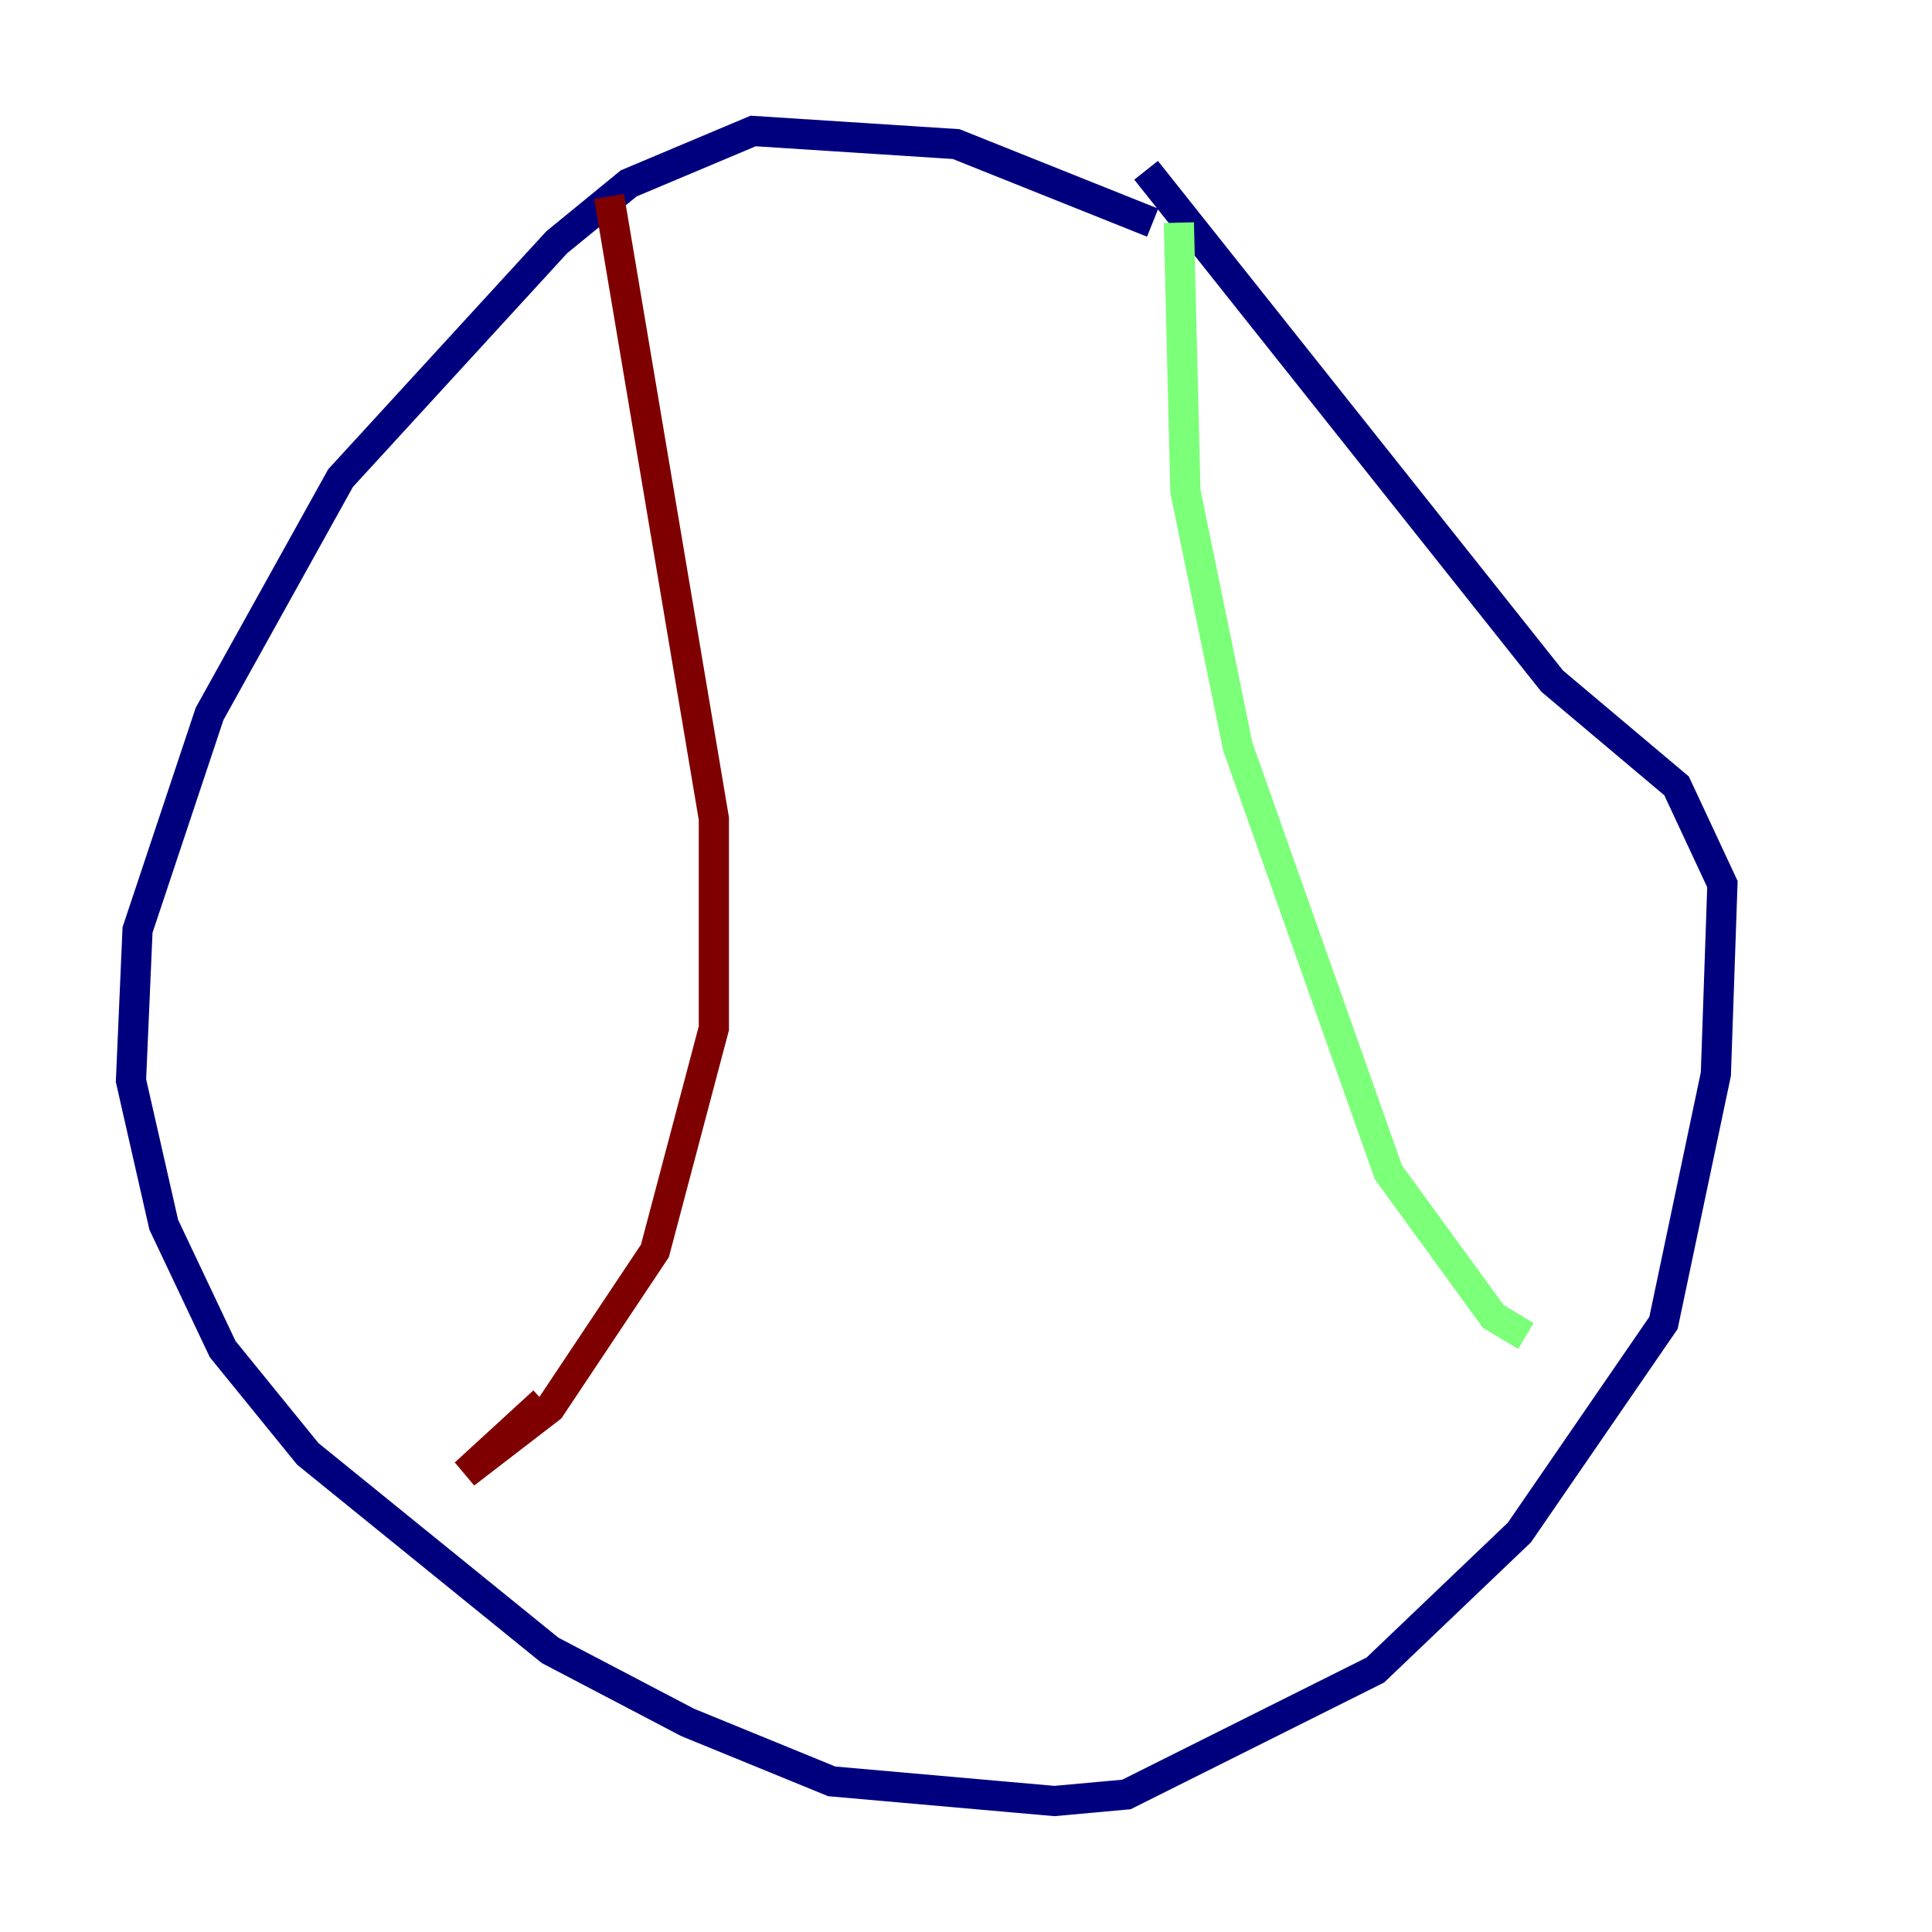 <?xml version="1.0" encoding="utf-8" ?>
<svg baseProfile="tiny" height="128" version="1.2" viewBox="0,0,128,128" width="128" xmlns="http://www.w3.org/2000/svg" xmlns:ev="http://www.w3.org/2001/xml-events" xmlns:xlink="http://www.w3.org/1999/xlink"><defs /><polyline fill="none" points="76.366,14.752 63.349,9.546 49.898,8.678 41.654,12.149 36.881,16.054 22.563,31.675 13.885,47.295 9.112,61.614 8.678,71.593 10.848,81.139 14.752,89.383 20.393,96.325 36.447,109.342 45.559,114.115 55.105,118.02 69.858,119.322 74.63,118.888 91.119,110.644 100.664,101.532 110.21,87.647 113.681,71.159 114.115,58.576 111.078,52.068 102.834,45.125 75.932,11.281" stroke="#00007f" stroke-width="2" /><polyline fill="none" points="78.102,14.752 78.536,32.542 82.007,49.464 91.986,77.668 98.929,87.214 101.098,88.515" stroke="#7cff79" stroke-width="2" /><polyline fill="none" points="40.352,13.017 47.295,54.237 47.295,68.122 43.39,82.875 36.447,93.288 30.807,97.627 36.014,92.854" stroke="#7f0000" stroke-width="2" /></svg>